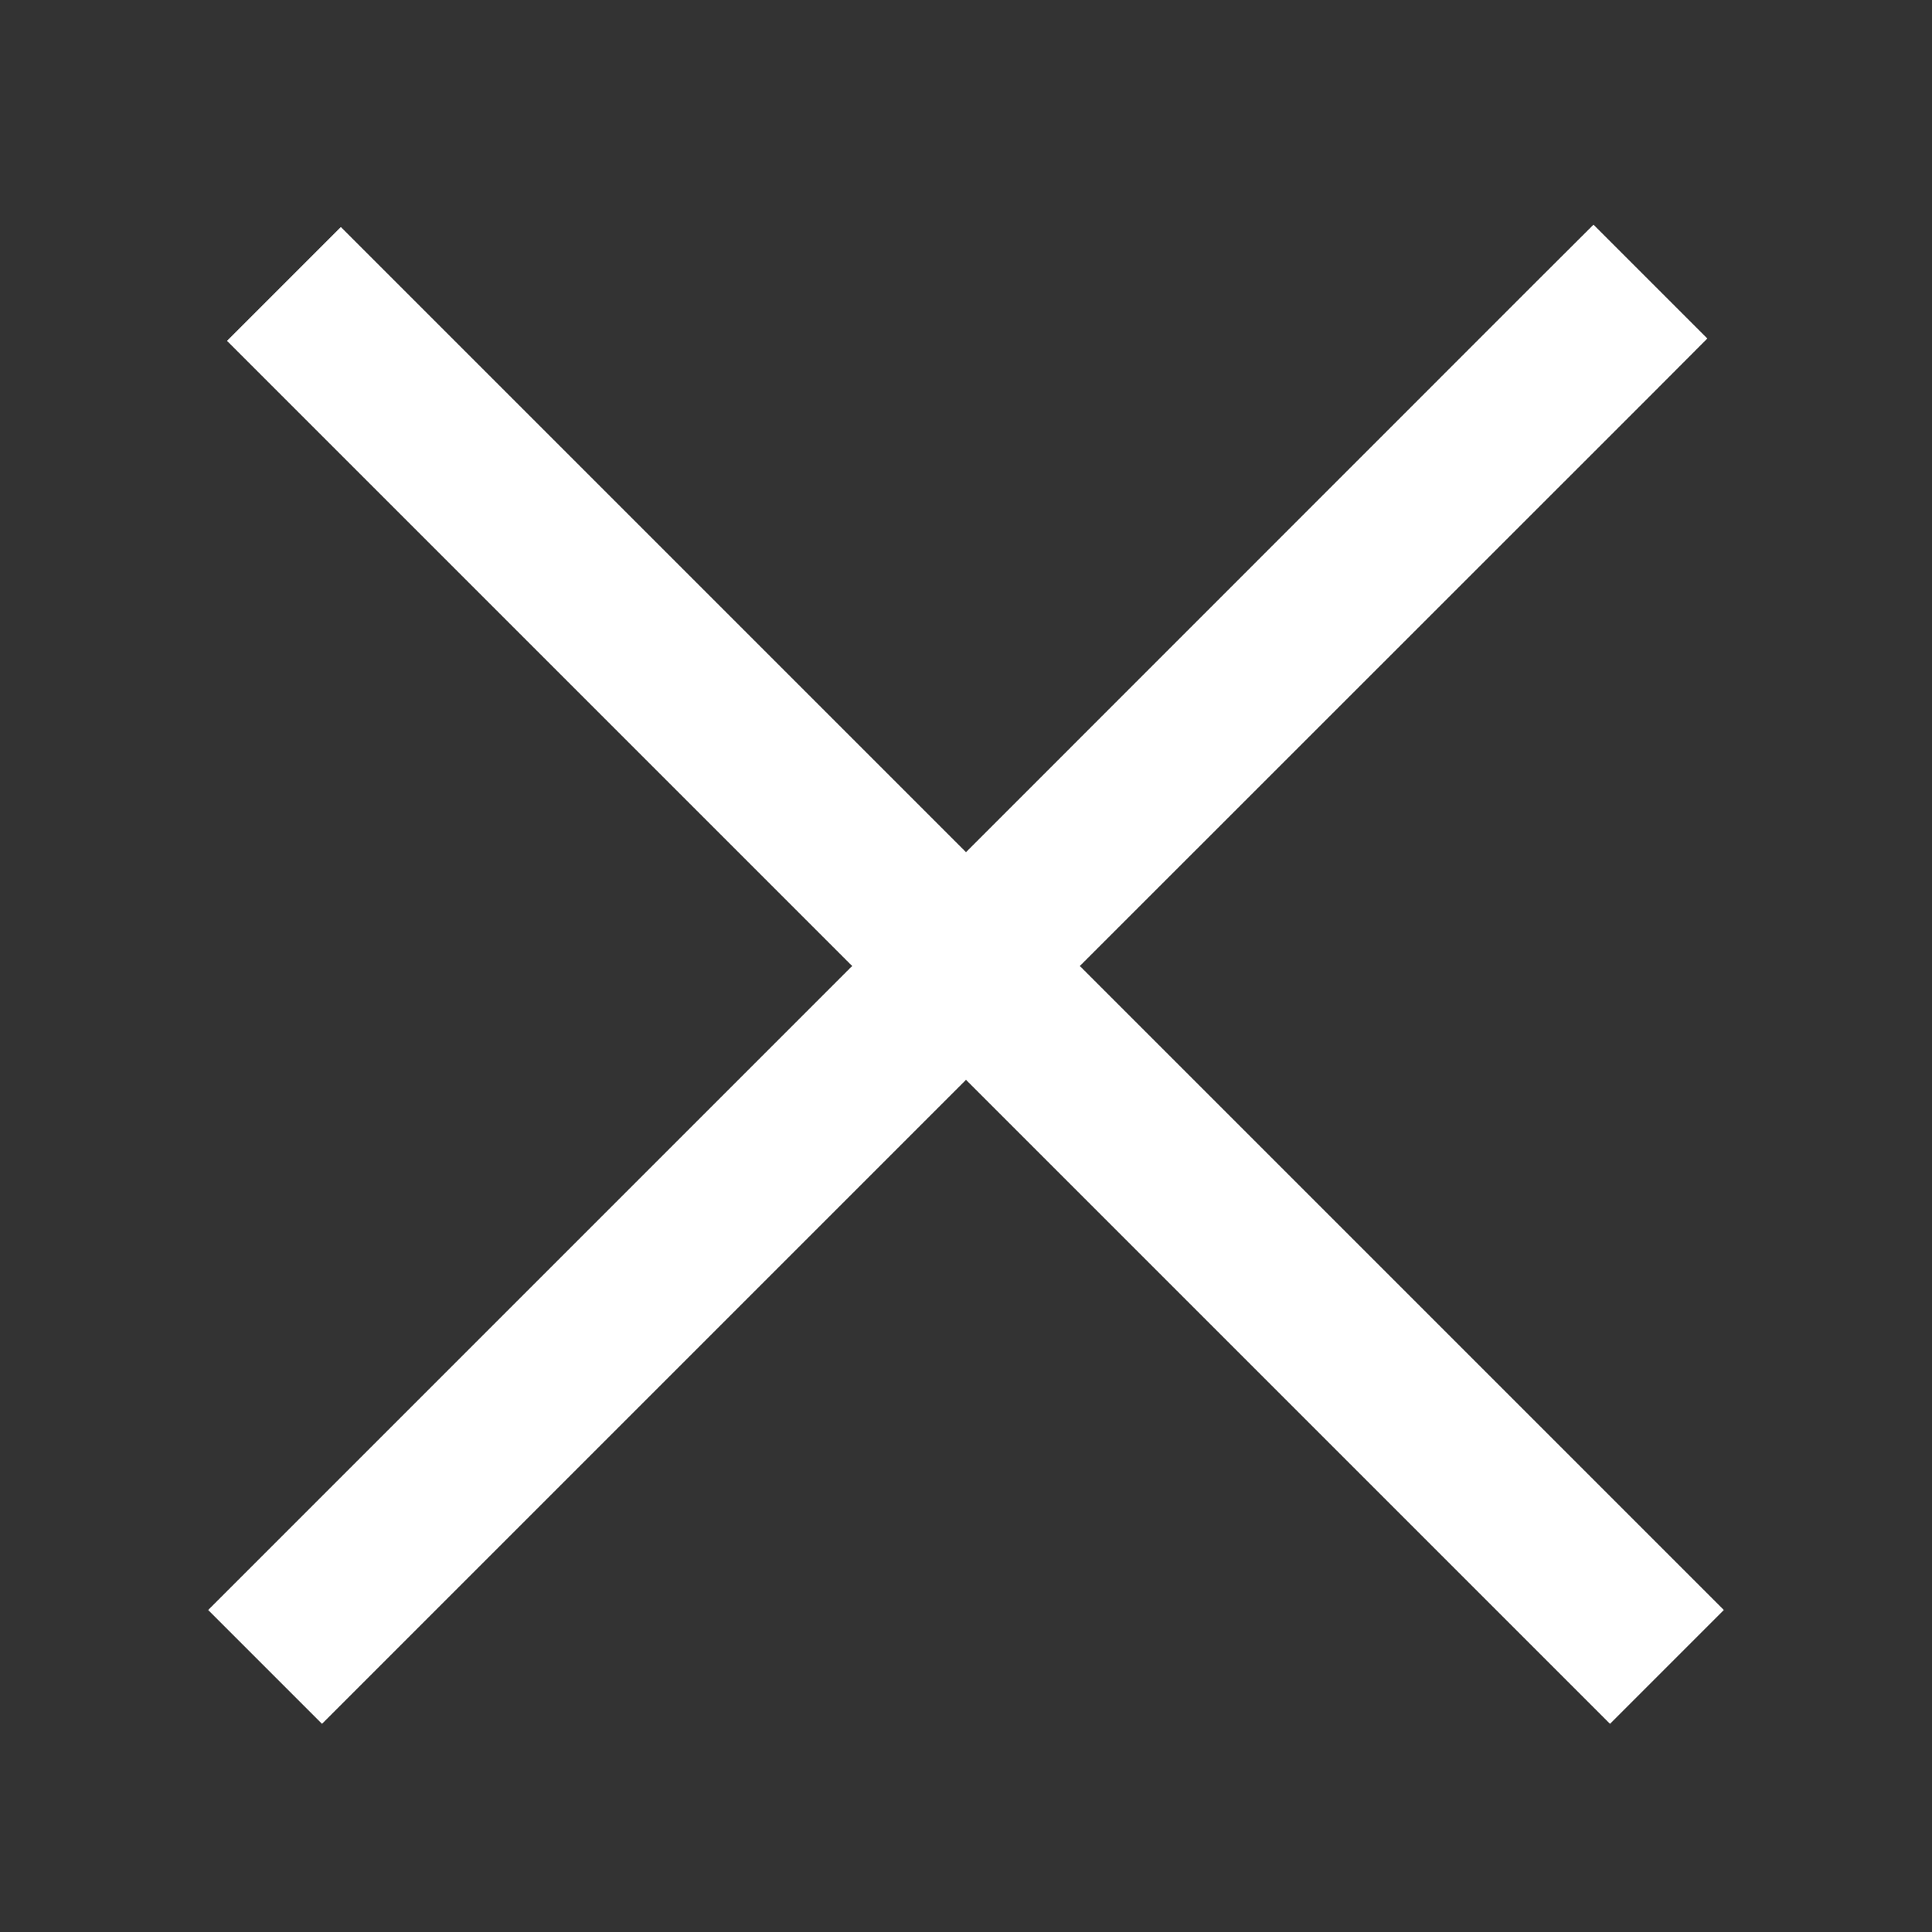 <svg fill="#FFFFFF" xmlns="http://www.w3.org/2000/svg"  viewBox="0 0 24 24" width="24px" height="24px"><rect x="0" y="0" width="24" height="24" fill="#333333" stroke="none"/><path d="M 19.795 2.791 L 19.086 3.498 L 12 10.586 L 4.941 3.527 L 4.234 2.82 L 2.82 4.234 L 3.527 4.941 L 10.586 12 L 3.293 19.293 L 2.586 20 L 4 21.414 L 4.707 20.707 L 12 13.414 L 19.293 20.707 L 20 21.414 L 21.414 20 L 20.707 19.293 L 13.414 12 L 20.502 4.914 L 21.209 4.205 L 19.795 2.791 z"/></svg>